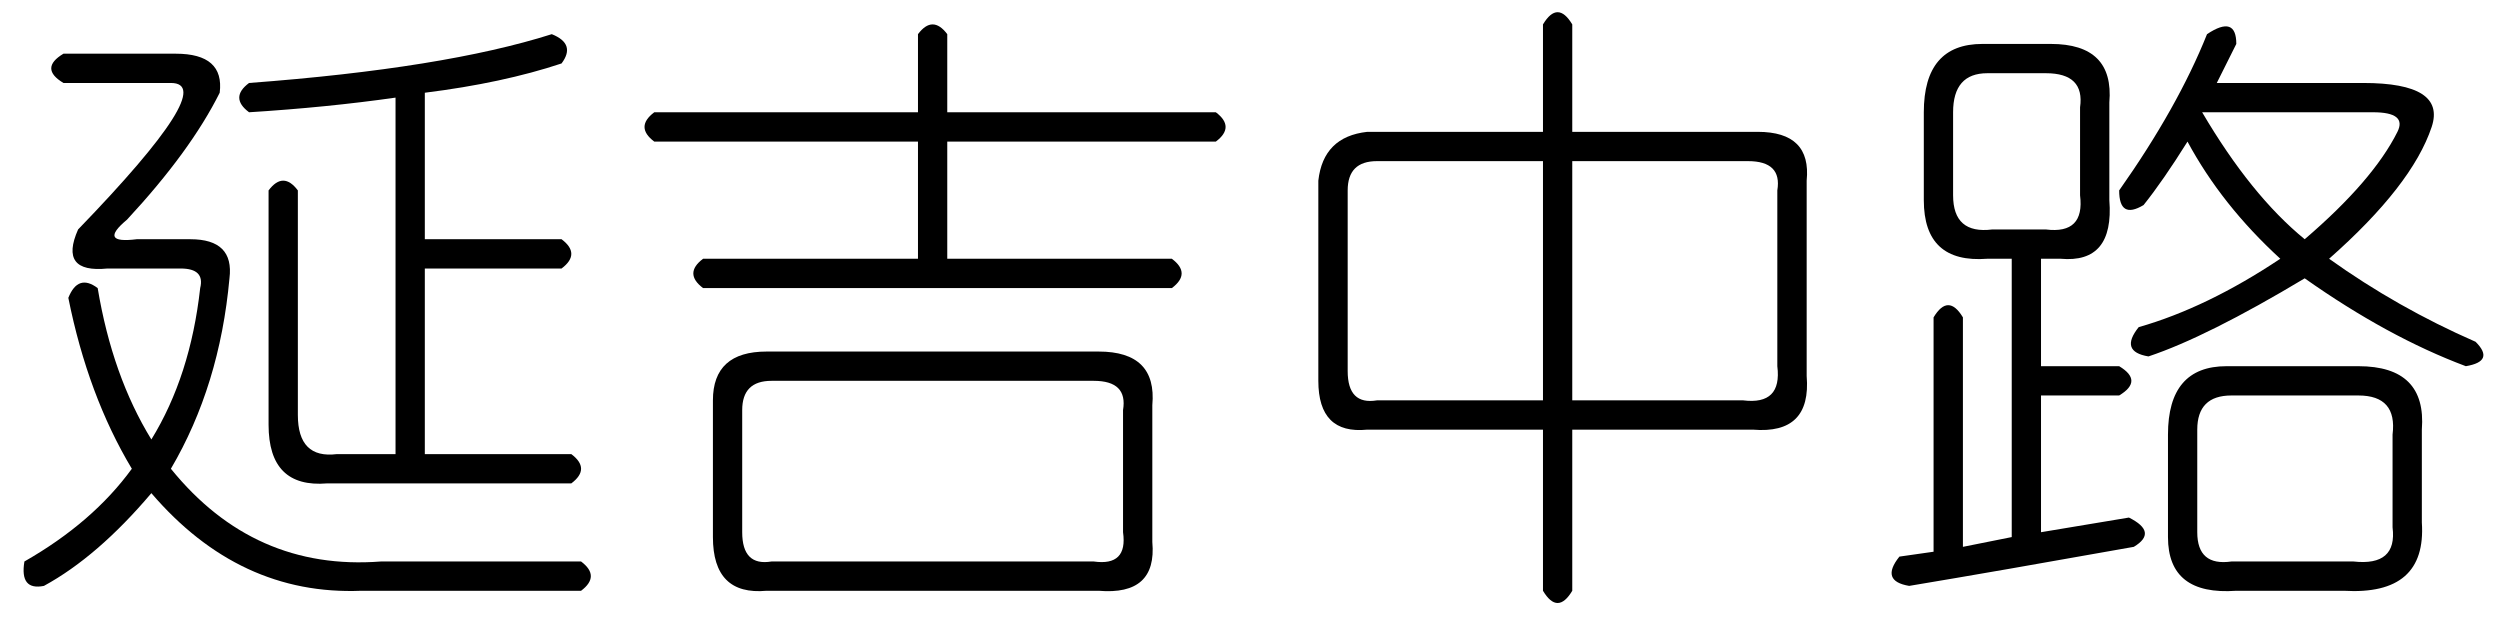 <?xml version='1.0' encoding='UTF-8'?>
<!-- This file was generated by dvisvgm 2.3.5 -->
<svg height='10.5pt' version='1.1' viewBox='-72 -72 42 10.5' width='42pt' xmlns='http://www.w3.org/2000/svg' xmlns:xlink='http://www.w3.org/1999/xlink'>
<defs>
<path d='M5.414 -8.203V-6.398H8.531Q9.434 -6.398 9.352 -5.578V-2.297Q9.434 -1.312 8.449 -1.395H5.414V1.312Q5.168 1.723 4.922 1.312V-1.395H1.969Q1.148 -1.312 1.148 -2.215V-5.578Q1.23 -6.316 1.969 -6.398H4.922V-8.203Q5.168 -8.613 5.414 -8.203ZM4.922 -5.906H2.133Q1.641 -5.906 1.641 -5.414V-2.379Q1.641 -1.805 2.133 -1.887H4.922V-5.906ZM8.367 -5.906H5.414V-1.887H8.285Q8.941 -1.805 8.859 -2.461V-5.414Q8.941 -5.906 8.367 -5.906Z' id='g0-860'/>
<path d='M5.414 -8.039V-6.727H9.926Q10.254 -6.48 9.926 -6.234H5.414V-4.266H9.187Q9.516 -4.02 9.187 -3.773H1.312Q0.984 -4.02 1.312 -4.266H4.922V-6.234H0.492Q0.164 -6.48 0.492 -6.727H4.922V-8.039Q5.168 -8.367 5.414 -8.039ZM2.379 -2.707H7.957Q8.941 -2.707 8.859 -1.805V0.492Q8.941 1.395 7.957 1.312H2.379Q1.477 1.395 1.477 0.41V-1.887Q1.477 -2.707 2.379 -2.707ZM8.367 -1.723Q8.449 -2.215 7.875 -2.215H2.461Q1.969 -2.215 1.969 -1.723V0.328Q1.969 0.902 2.461 0.82H7.875Q8.449 0.902 8.367 0.328V-1.723Z' id='g0-2360'/>
<path d='M9.27 -8.039Q9.68 -7.875 9.434 -7.547Q8.449 -7.219 7.137 -7.055V-4.594H9.434Q9.762 -4.348 9.434 -4.102H7.137V-0.984H9.598Q9.926 -0.738 9.598 -0.492H5.496Q4.512 -0.41 4.512 -1.477V-5.414Q4.758 -5.742 5.004 -5.414V-1.641Q5.004 -0.902 5.66 -0.984H6.645V-6.973Q5.496 -6.809 4.184 -6.727Q3.855 -6.973 4.184 -7.219Q7.465 -7.465 9.27 -8.039ZM1.066 -7.711H2.953Q3.773 -7.711 3.691 -7.055Q3.199 -6.07 2.133 -4.922Q1.641 -4.512 2.297 -4.594H3.199Q3.937 -4.594 3.855 -3.937Q3.691 -2.133 2.871 -0.738Q4.266 0.984 6.398 0.82H9.762Q10.09 1.066 9.762 1.312H6.07Q4.02 1.395 2.543 -0.328Q1.641 0.738 0.738 1.23Q0.328 1.312 0.41 0.82Q1.559 0.164 2.215 -0.738Q1.477 -1.969 1.148 -3.609Q1.312 -4.02 1.641 -3.773Q1.887 -2.297 2.543 -1.23Q3.199 -2.297 3.363 -3.773Q3.445 -4.102 3.035 -4.102H1.805Q0.984 -4.02 1.312 -4.758Q3.691 -7.219 2.871 -7.219H1.066Q0.656 -7.465 1.066 -7.711Z' id='g0-5157'/>
<path d='M5.578 -8.039Q6.07 -8.367 6.07 -7.875Q5.906 -7.547 5.742 -7.219H8.203Q9.598 -7.219 9.352 -6.48Q9.023 -5.496 7.629 -4.266Q8.777 -3.445 10.09 -2.871Q10.418 -2.543 9.926 -2.461Q8.613 -2.953 7.219 -3.937Q5.578 -2.953 4.594 -2.625Q4.102 -2.707 4.43 -3.117Q5.578 -3.445 6.809 -4.266Q5.824 -5.168 5.25 -6.234Q4.84 -5.578 4.512 -5.168Q4.102 -4.922 4.102 -5.414Q5.086 -6.809 5.578 -8.039ZM1.805 -7.875H2.953Q4.02 -7.875 3.937 -6.891V-5.25Q4.02 -4.184 3.117 -4.266H2.789V-2.461H4.102Q4.512 -2.215 4.102 -1.969H2.789V0.328L4.266 0.082Q4.758 0.328 4.348 0.574Q2.051 0.984 0.574 1.23Q0.082 1.148 0.41 0.738L0.984 0.656V-3.281Q1.23 -3.691 1.477 -3.281V0.574L2.297 0.41V-4.266H1.887Q0.82 -4.184 0.82 -5.25V-6.727Q0.82 -7.875 1.805 -7.875ZM2.871 -7.383H1.887Q1.312 -7.383 1.312 -6.727V-5.332Q1.312 -4.676 1.969 -4.758H2.871Q3.527 -4.676 3.445 -5.332V-6.809Q3.527 -7.383 2.871 -7.383ZM8.367 -6.727H5.496Q6.316 -5.332 7.219 -4.594Q8.367 -5.578 8.777 -6.398Q8.941 -6.727 8.367 -6.727ZM5.906 -2.461H8.121Q9.27 -2.461 9.187 -1.395V0.164Q9.27 1.395 7.875 1.312H6.07Q4.922 1.395 4.922 0.41V-1.312Q4.922 -2.461 5.906 -2.461ZM8.121 -1.969H5.988Q5.414 -1.969 5.414 -1.395V0.328Q5.414 0.902 5.988 0.82H8.039Q8.777 0.902 8.695 0.246V-1.312Q8.777 -1.969 8.121 -1.969Z' id='g0-17182'/>
</defs>
<g id='page1'>
<use x='-72' xlink:href='#g0-5157' y='-63.387'/>
<use x='-61.5' xlink:href='#g0-2360' y='-63.387'/>
<use x='-51' xlink:href='#g0-860' y='-63.387'/>
<use x='-40.5' xlink:href='#g0-17182' y='-63.387'/>
</g>
</svg>